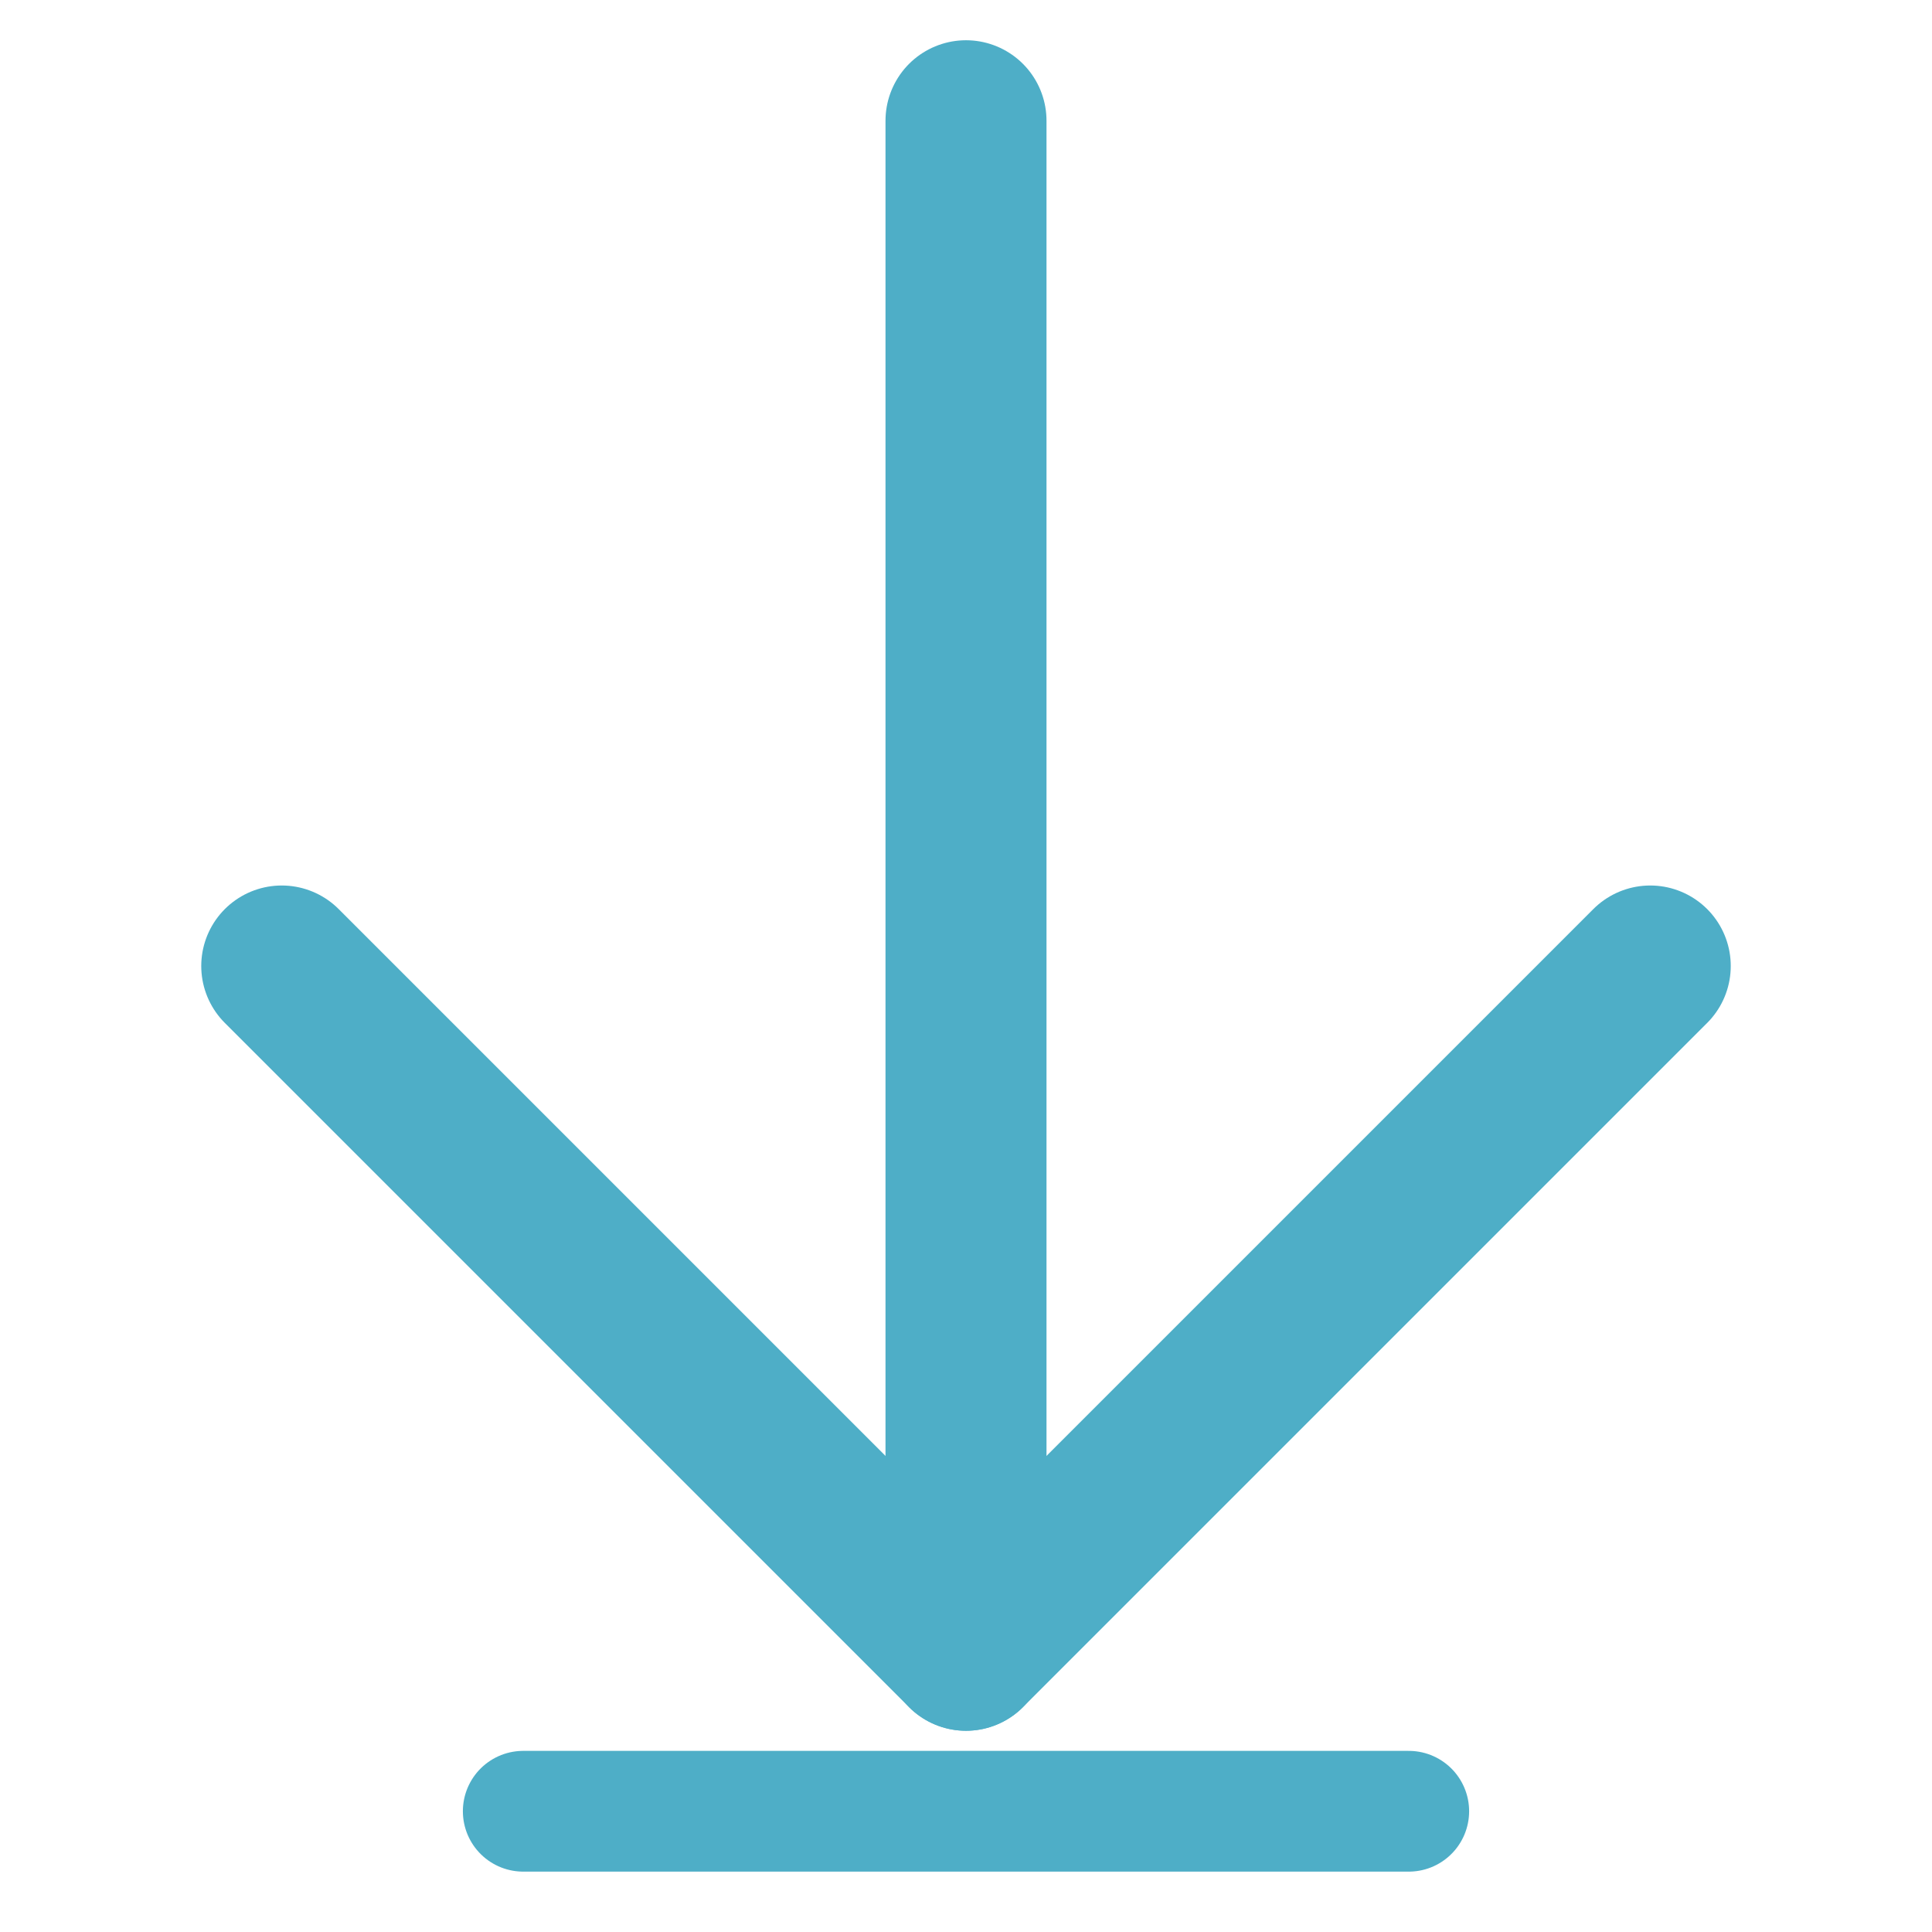 <svg width="24" height="24" viewBox="0 0 24 24" fill="none" xmlns="http://www.w3.org/2000/svg">
<path d="M3.5 12L12 20.5L20.5 12" stroke="#4EAEC7" stroke-width="2" stroke-linecap="round" stroke-linejoin="round"/>
<path d="M12 20.5L12 1.5" stroke="#4EAEC7" stroke-width="2" stroke-linecap="round" stroke-linejoin="round"/>
<path d="M6.5 22.5H17.5" stroke="#4EAEC7" stroke-width="1.5" stroke-linecap="round" stroke-linejoin="round"/>
</svg>
